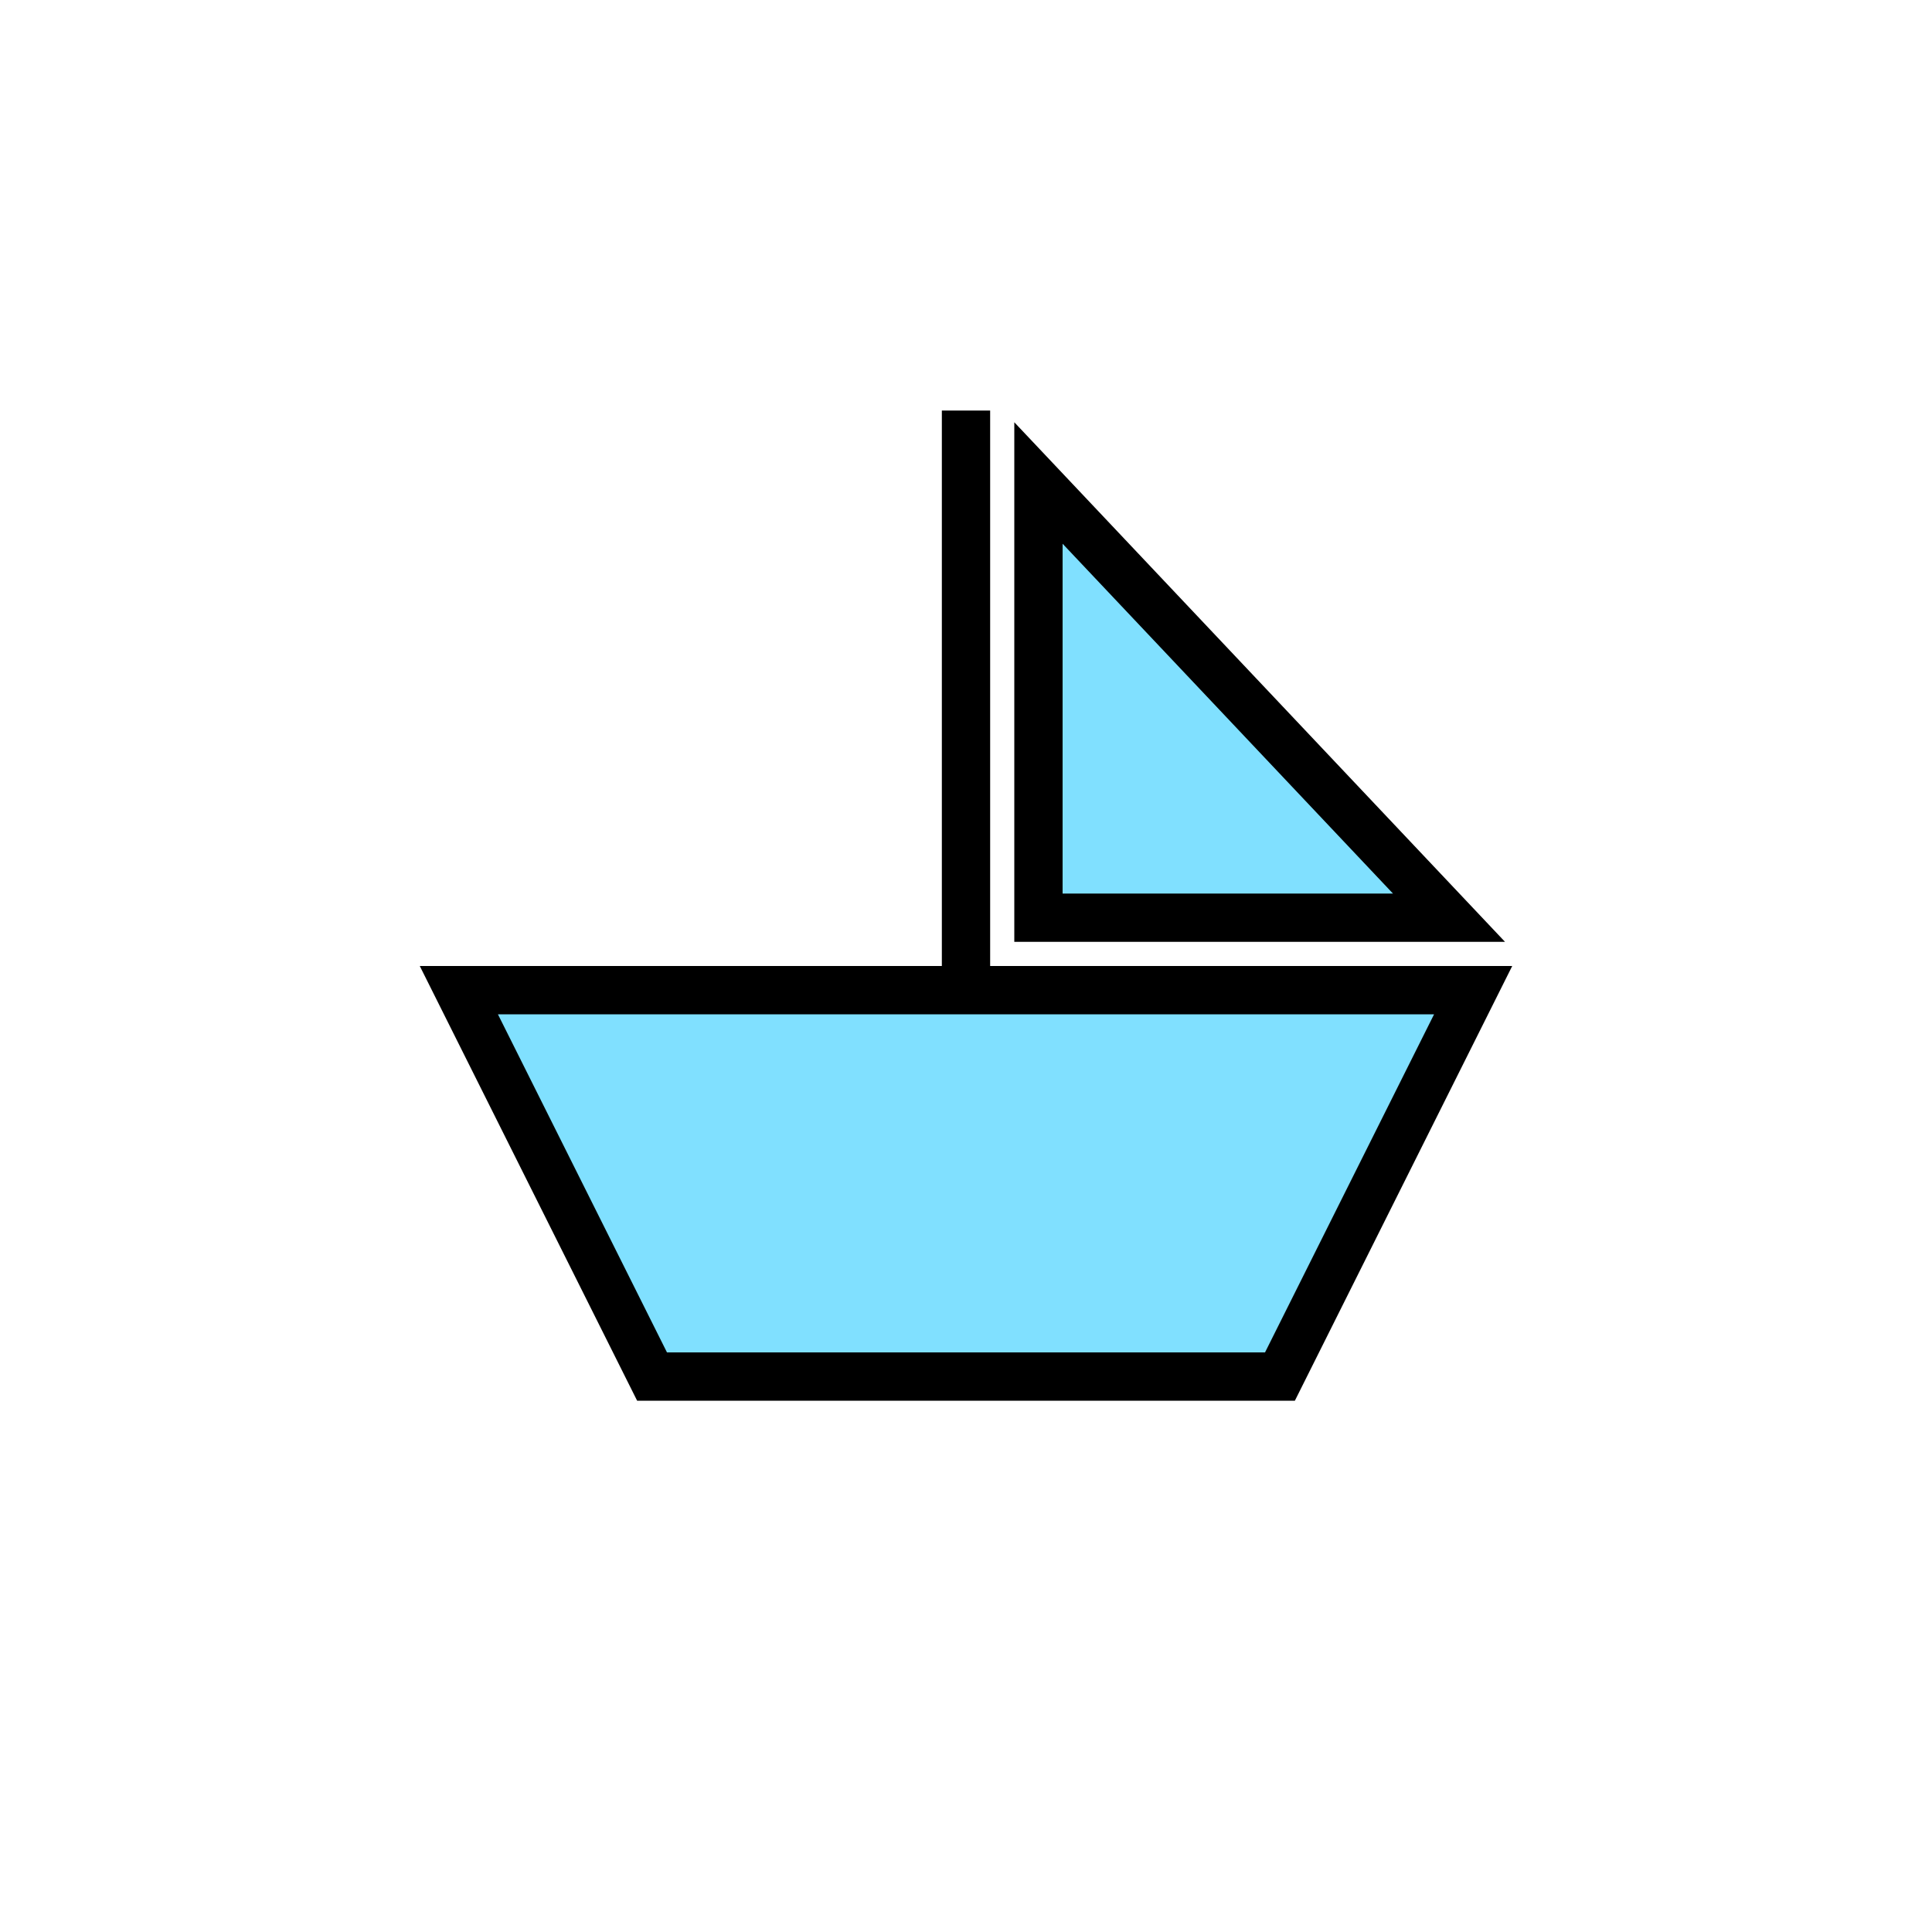 <?xml version="1.0"?>
<!DOCTYPE svg PUBLIC "-//W3C//DTD SVG 1.1//EN" "http://www.w3.org/Graphics/SVG/1.1/DTD/svg11.dtd" >
<!-- SVG content generated using Symbology Configuration Management System (SCMS) -->
<!-- Systematic Software Engineering Ltd. - www.systematic.co.uk - do not remove  -->
<svg id="SFSPXR----*****" width="400px" height="400px" viewBox="0 0 400 400">
<g >
<svg viewBox="0 0 400 400" id="_0.SFS-XR---------" width="400px" height="400px"><polygon points="135,285 95,205 305,205 265,285" style="fill:rgb(128,224,255);stroke:rgb(0,0,0);stroke-width:10"></polygon>
<line x1="200" y1="205" x2="200" y2="85" style="fill:none;stroke:rgb(0,0,0);stroke-width:10"></line>
<polygon points="300,190 215,190 215,100" style="fill:rgb(128,224,255);stroke:rgb(0,0,0);stroke-width:10"></polygon>
</svg>

</g>
</svg>